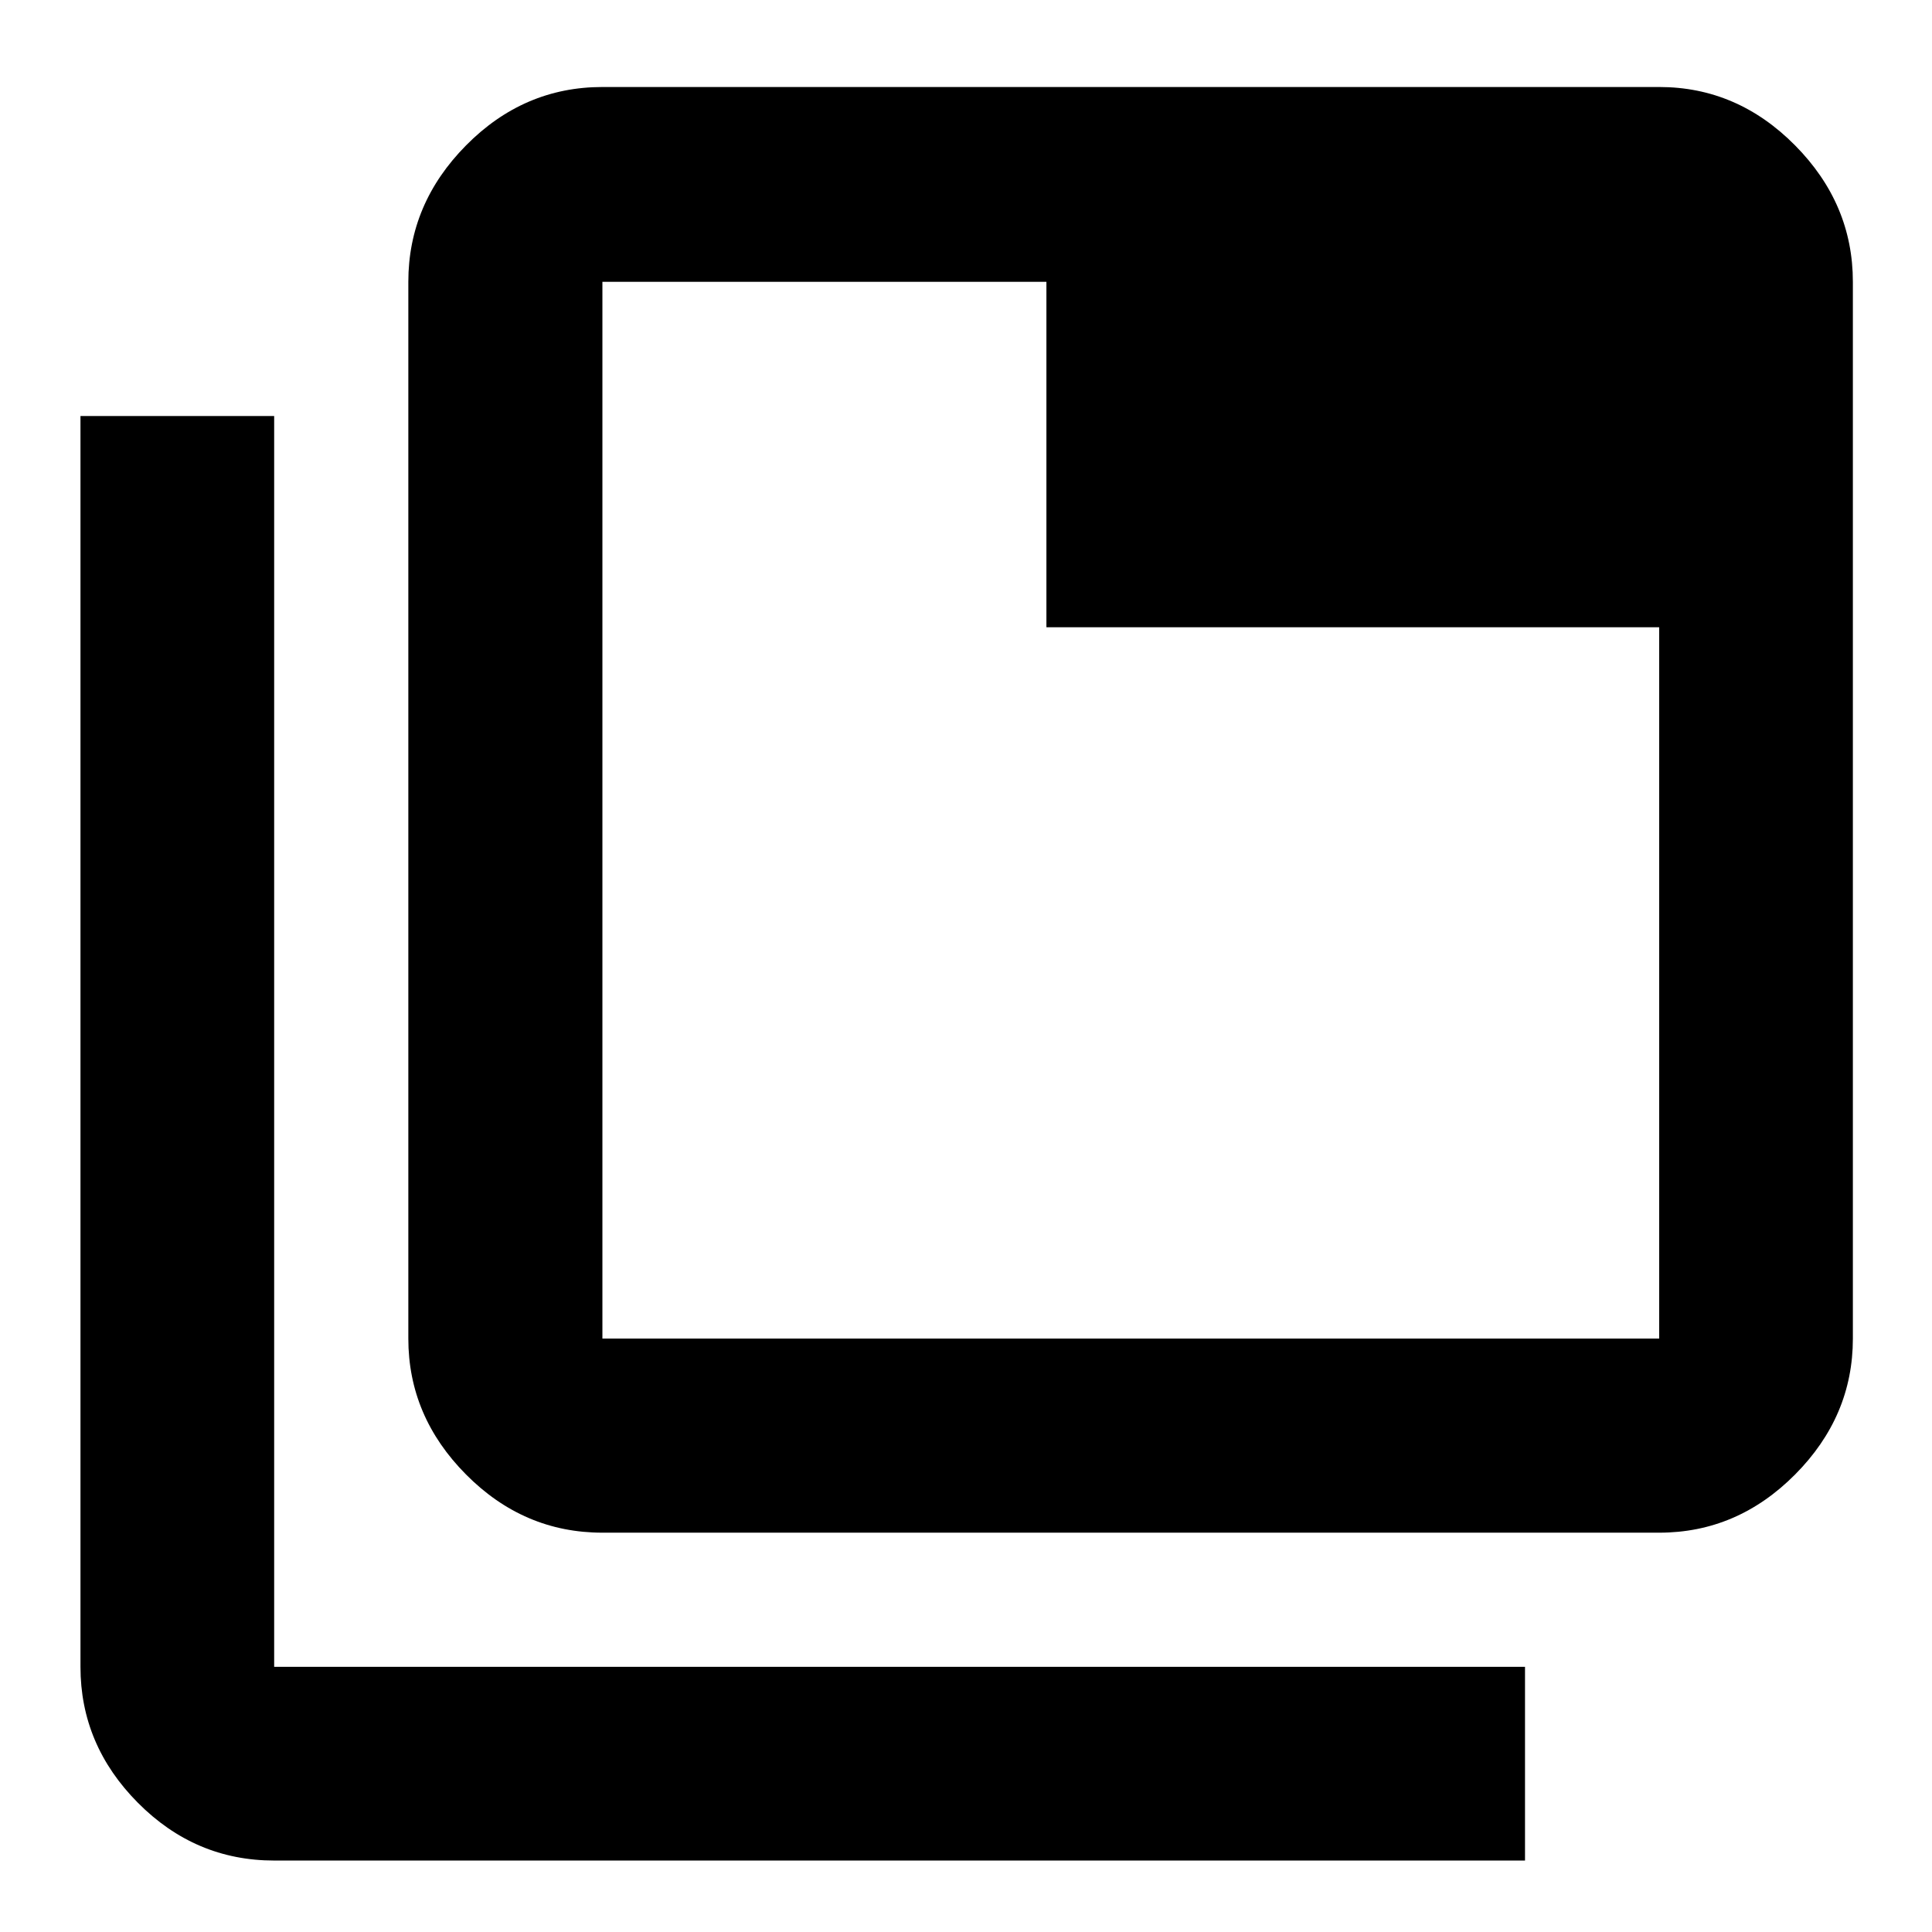 <svg xmlns="http://www.w3.org/2000/svg" height="40" viewBox="0 96 960 960" width="40"><path d="M299.333 857.58q-39.068 0-67.751-28.896-28.684-28.896-28.684-67.539V236.043q0-38.798 28.684-67.805 28.683-29.006 67.751-29.006h525.102q38.798 0 67.522 29.006 28.724 29.007 28.724 67.805v525.102q0 38.643-28.724 67.539t-67.522 28.896H299.333Zm0-96.435h525.102V407.681H519.957V236.043H299.333v525.102ZM136.232 1020.49q-39.223 0-67.735-28.722-28.511-28.724-28.511-67.522V302.709h96.246v621.537h621.537v96.244H136.232Zm163.101-784.447v525.102-525.102Z"/></svg>
